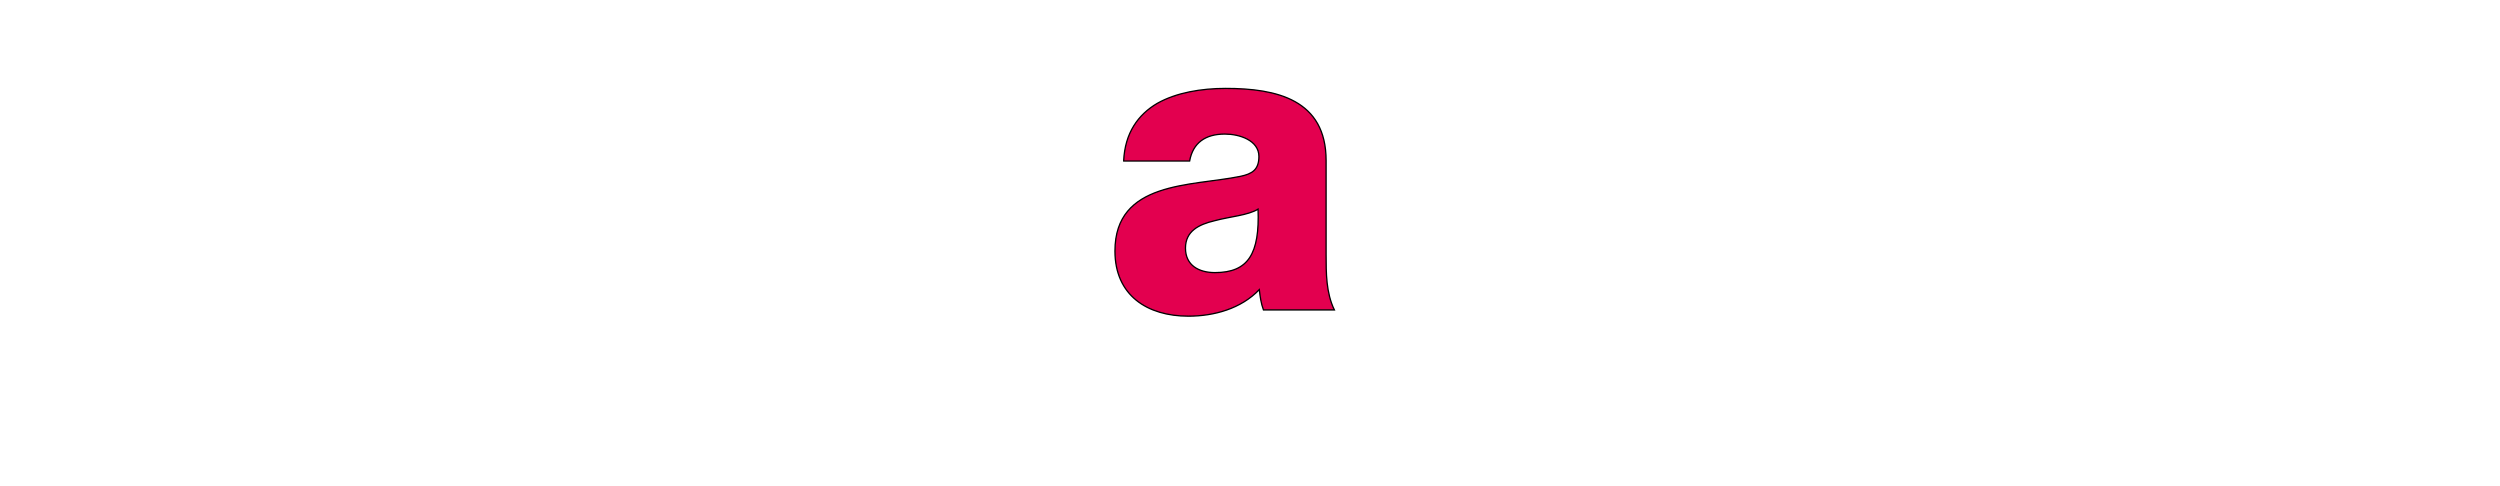 <?xml version="1.0" encoding="iso-8859-1"?><!DOCTYPE svg  PUBLIC '-//W3C//DTD SVG 1.1//EN'  'http://www.w3.org/Graphics/SVG/1.1/DTD/svg11.dtd'><!-- Created with Inkscape (http://www.inkscape.org/) by Marsupilami --><svg height="199" id="svg15047" version="1.1" viewBox="-10.534 -10.534 1911.967 372.209" width="1024" xmlns="http://www.w3.org/2000/svg" xmlns:svg="http://www.w3.org/2000/svg">
	
  
	<defs id="defs15049"/>
	
  
	
	
  
	
	
  
	
	
  
	
	
  
	
	
  
	
	
  
	
	
  
	<path animation_id="7" d="m 848.654,112.83 c 0.95,-21.608 11.14,-35.596 25.753,-44.188 14.614,-8.245 33.674,-11.441 52.433,-11.441 39.07,0 76.912,8.592 76.912,55.305 l 0,72.142 c 0,13.988 0,29.25 6.346,42.266 l -54.355,0 c -1.876,-5.072 -2.524,-10.167 -3.173,-15.563 -13.965,14.614 -34.624,20.334 -54.332,20.334 -31.474,0 -56.254,-15.887 -56.254,-49.885 0,-53.707 58.478,-49.584 95.973,-57.204 9.217,-1.922 14.313,-5.095 14.313,-15.262 0,-12.39 -14.938,-17.161 -26.078,-17.161 -14.915,0 -24.457,6.67 -27.004,20.658 l -50.534,0 z m 69.918,85.481 c 25.753,0 34.322,-14.614 33.049,-48.612 -7.619,4.748 -21.608,5.697 -33.373,8.893 -12.066,2.849 -22.233,7.944 -22.233,20.982 0,13.34 10.491,18.736 22.557,18.736" id="path2520" stroke="black" style="fill:#e3004f;fill-opacity:1;fill-rule:nonzero;"/>
	

</svg><!-- version: 20110311, original size: 1890.8983 351.14099, border: 3% -->